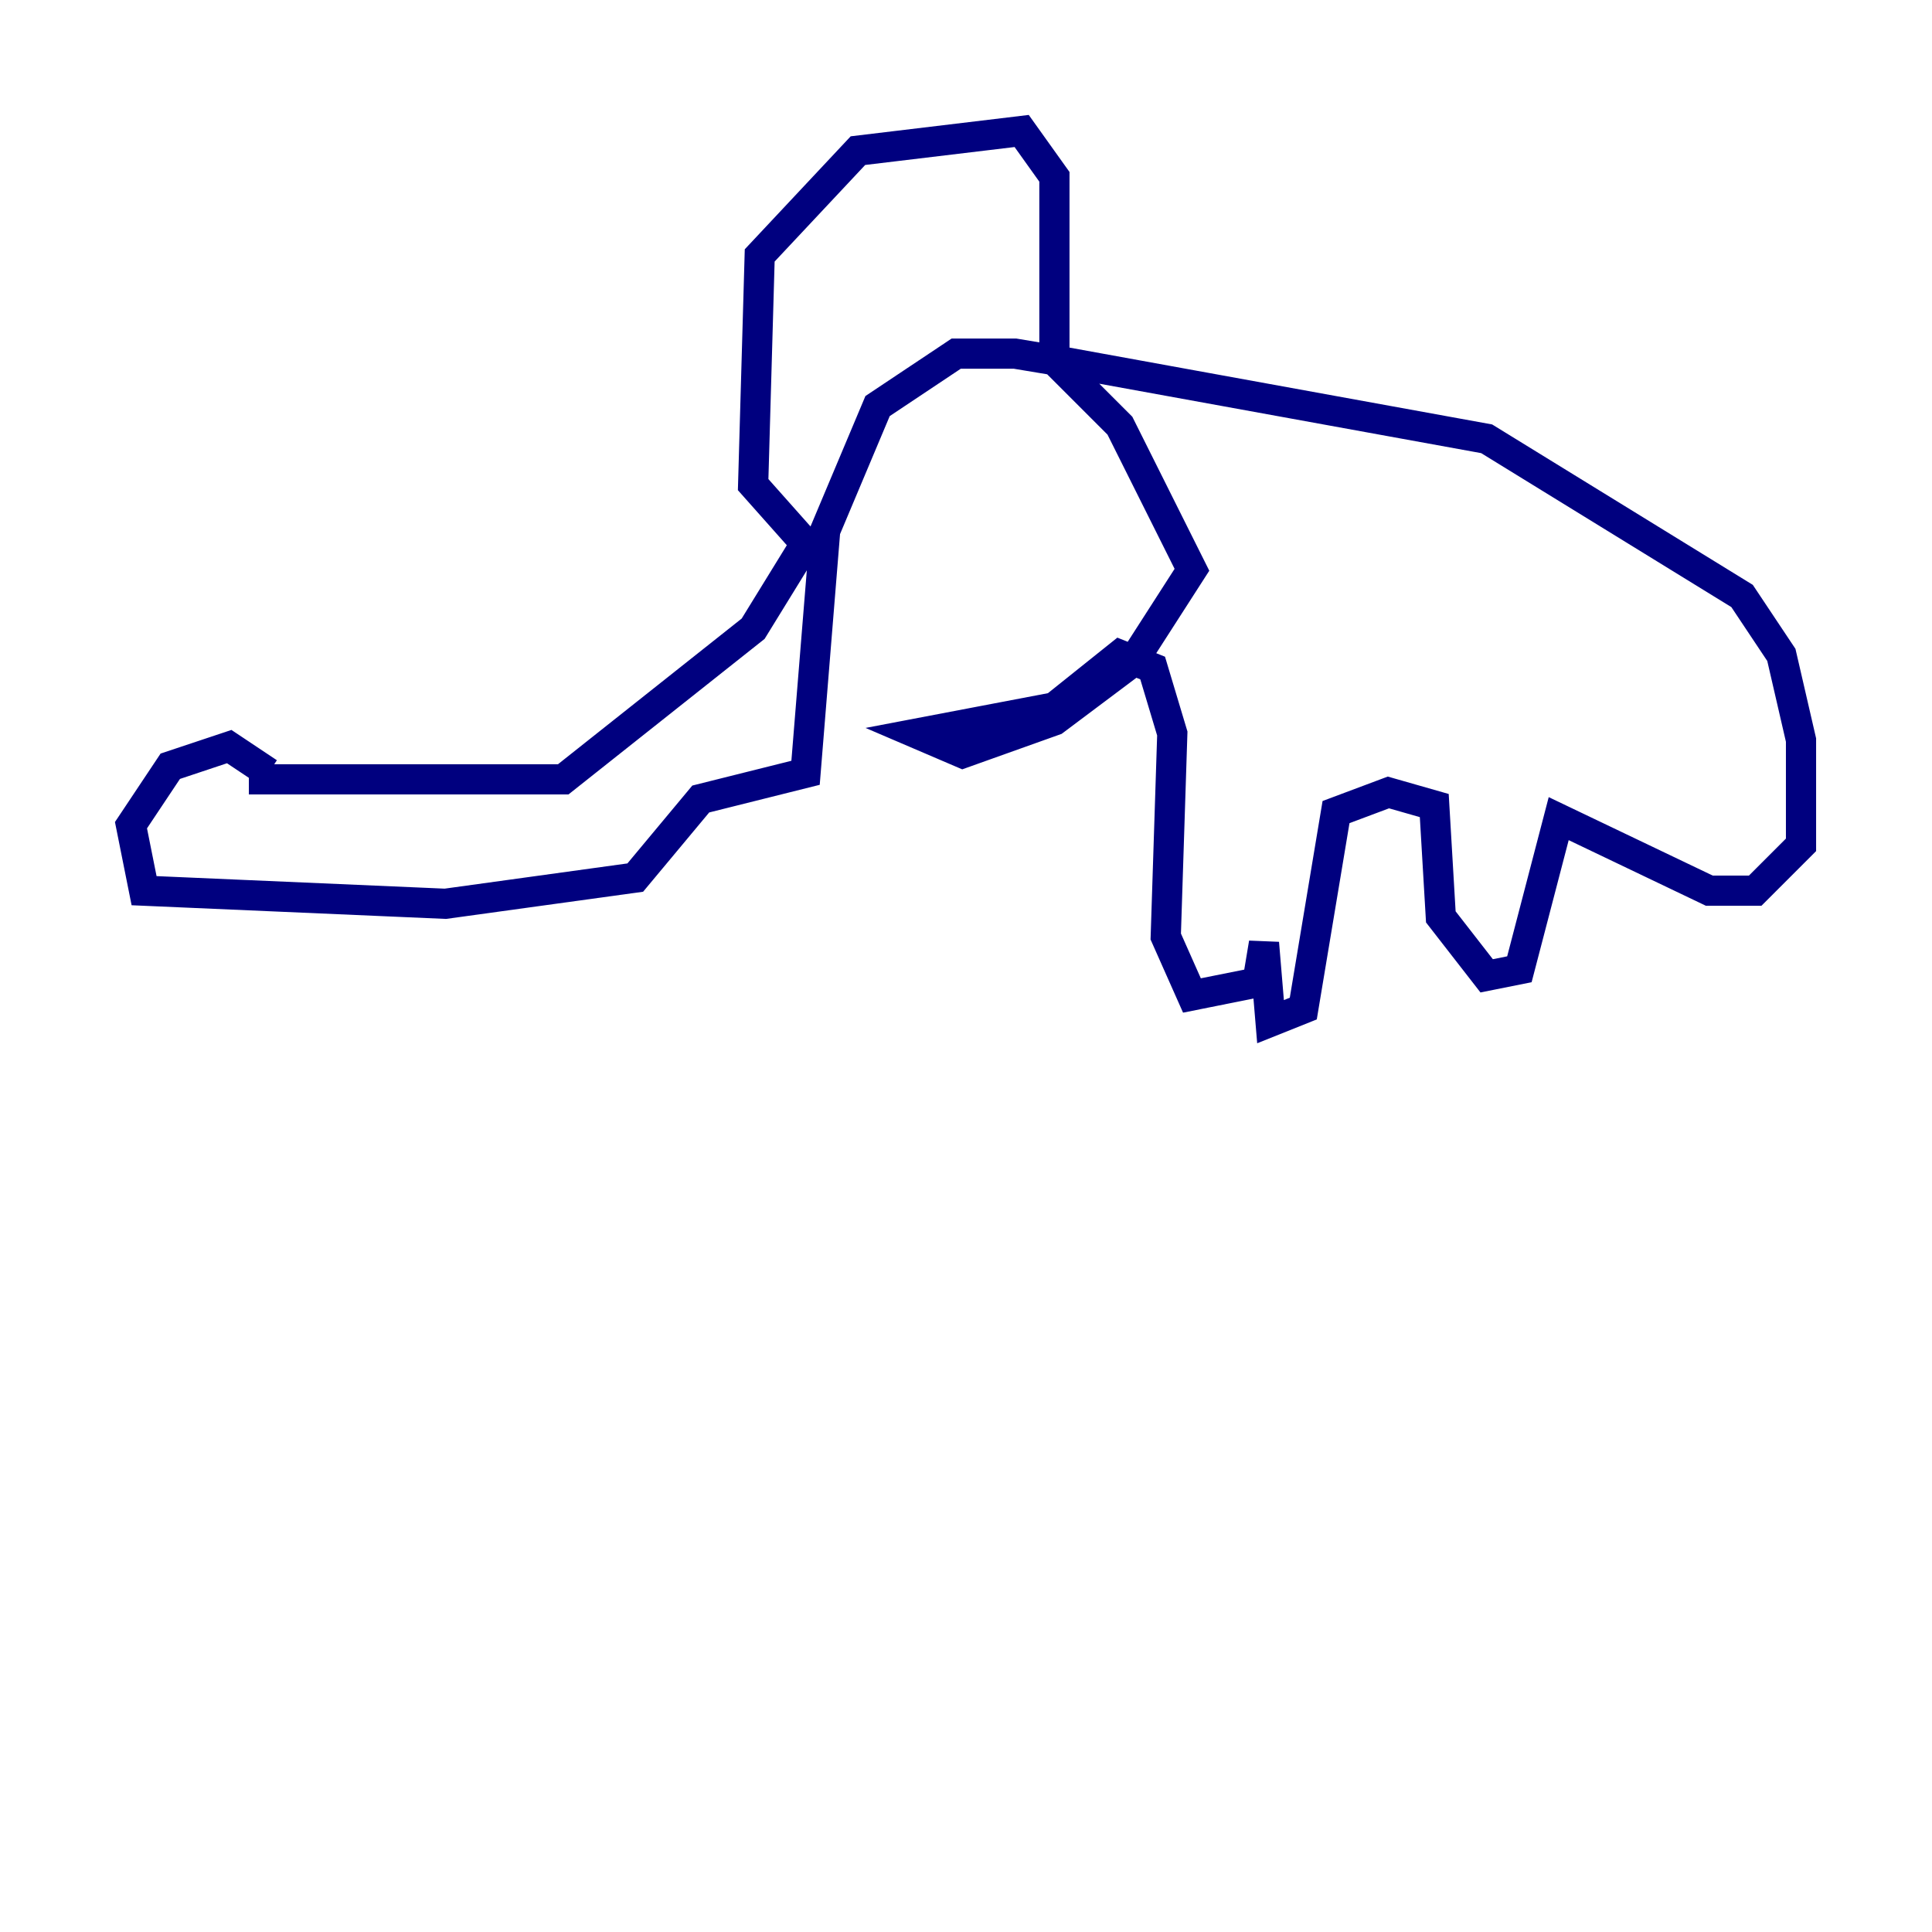 <?xml version="1.0" encoding="utf-8" ?>
<svg baseProfile="tiny" height="128" version="1.2" viewBox="0,0,128,128" width="128" xmlns="http://www.w3.org/2000/svg" xmlns:ev="http://www.w3.org/2001/xml-events" xmlns:xlink="http://www.w3.org/1999/xlink"><defs /><polyline fill="none" points="16.488,51.634 37.315,51.634 49.898,41.654 53.37,36.014 49.898,32.108 50.332,16.922 56.841,9.98 67.688,8.678 69.858,11.715 69.858,23.864 98.495,29.071 115.417,39.485 118.02,43.39 119.322,49.031 119.322,55.973 116.285,59.01 113.248,59.01 103.268,54.237 100.664,64.217 98.495,64.651 95.458,60.746 95.024,53.37 91.986,52.502 88.515,53.803 86.346,66.82 84.176,67.688 83.742,62.481 83.308,65.085 78.969,65.953 77.234,62.047 77.668,48.597 76.366,44.258 74.197,43.39 69.858,46.861 60.746,48.597 63.783,49.898 69.858,47.729 75.064,43.824 78.969,37.749 74.197,28.203 69.858,23.864 67.254,23.43 63.349,23.43 58.142,26.902 54.671,35.146 53.37,51.2 46.427,52.936 42.088,58.142 29.505,59.878 9.546,59.01 8.678,54.671 11.281,50.766 15.186,49.464 17.79,51.2" stroke="#00007f" stroke-width="2" /></svg>